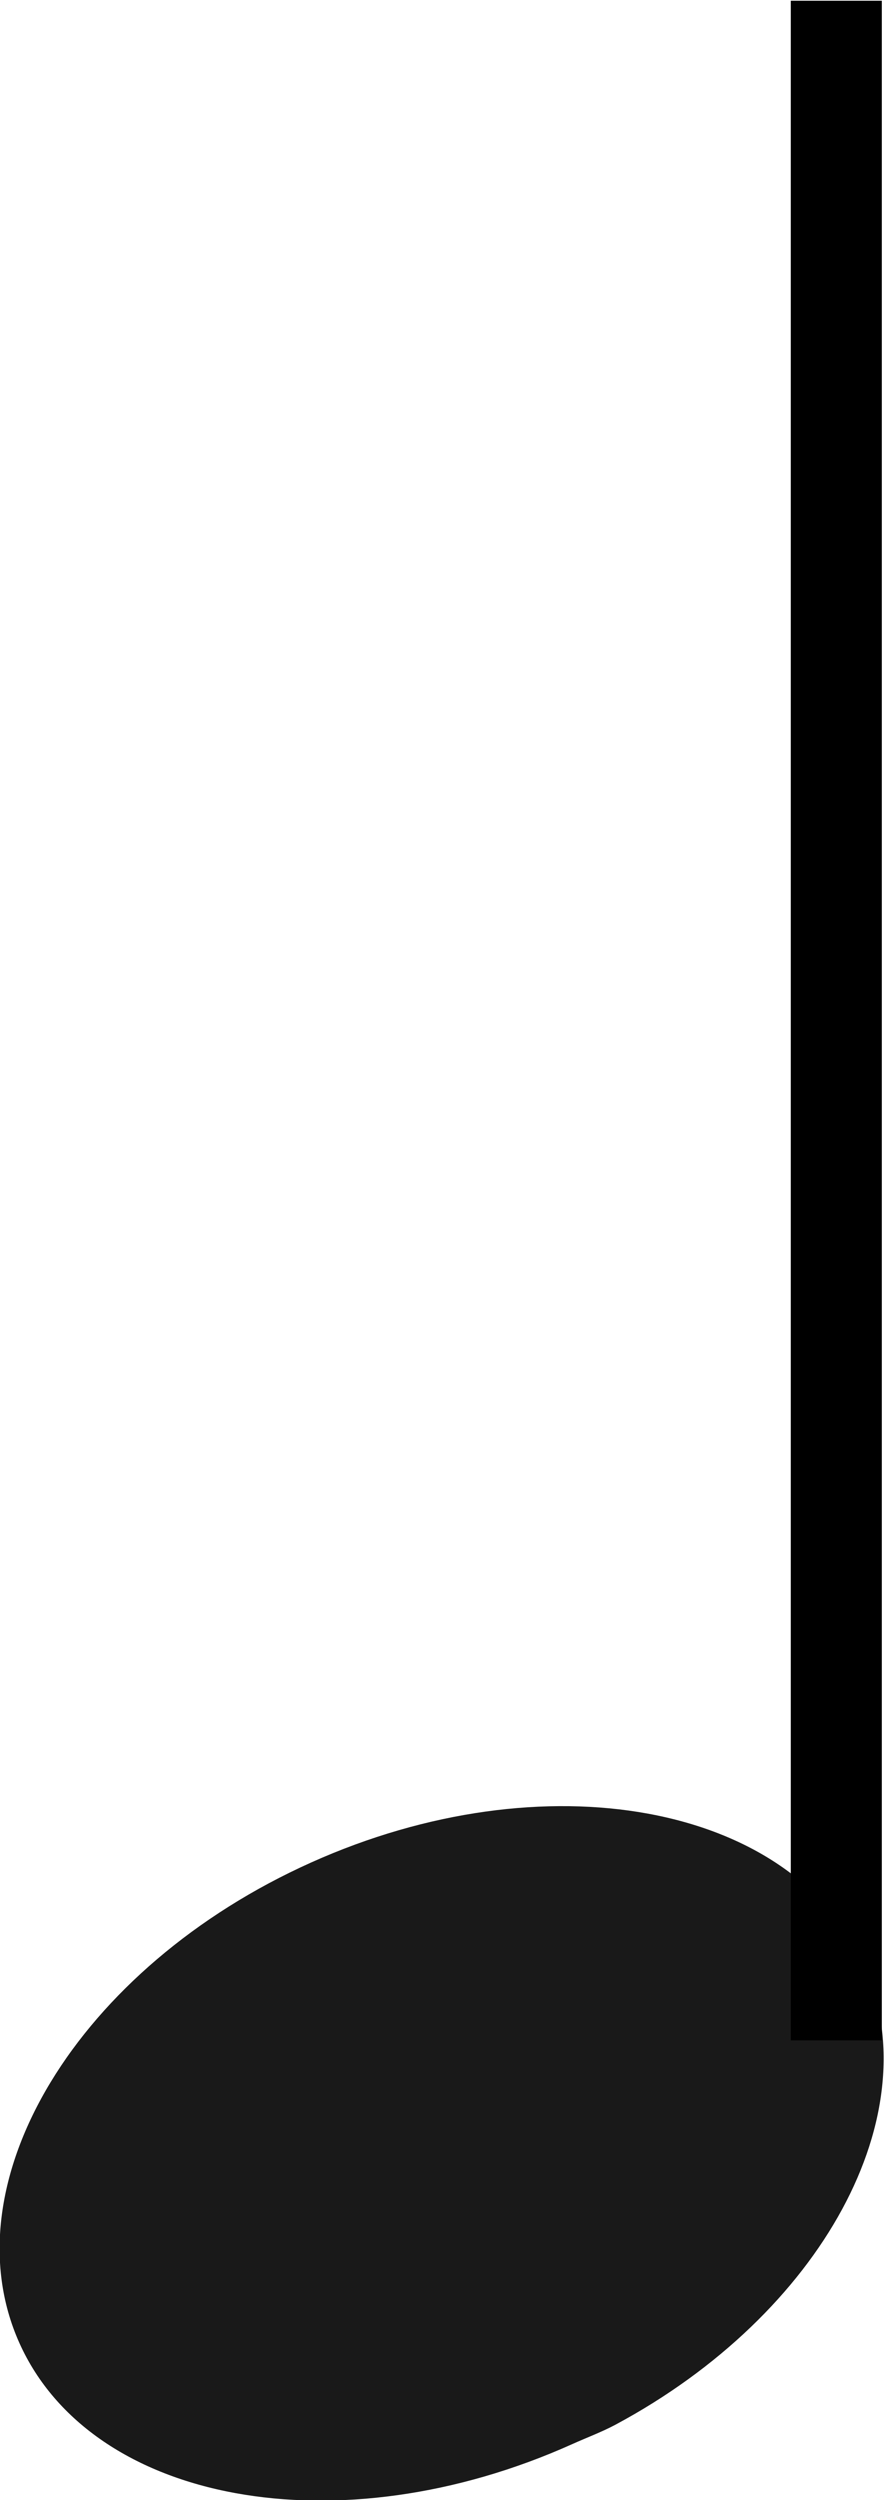 <?xml version="1.0" encoding="UTF-8"?>
<svg width="14.566" height="41.17" version="1.0" xmlns="http://www.w3.org/2000/svg">
 <g transform="rotate(180 156.64 169.79)">
  <path d="m303.14 299.65c-3.396 1.82-5.205 5.115-4.092 7.593 1.187 2.644 5.267 3.39 9.107 1.665 3.84-1.724 5.992-5.269 4.805-7.913-1.187-2.644-5.267-3.39-9.107-1.665-0.24 0.108-0.486 0.199-0.713 0.32z" style="fill-rule:evenodd;fill:#000000;opacity:.9;stroke-width:.2"/>
  <path d="m299.5 305.98v33.588" style="fill:none;stroke-width:1.5;stroke:#000000"/>
 </g>
</svg>
